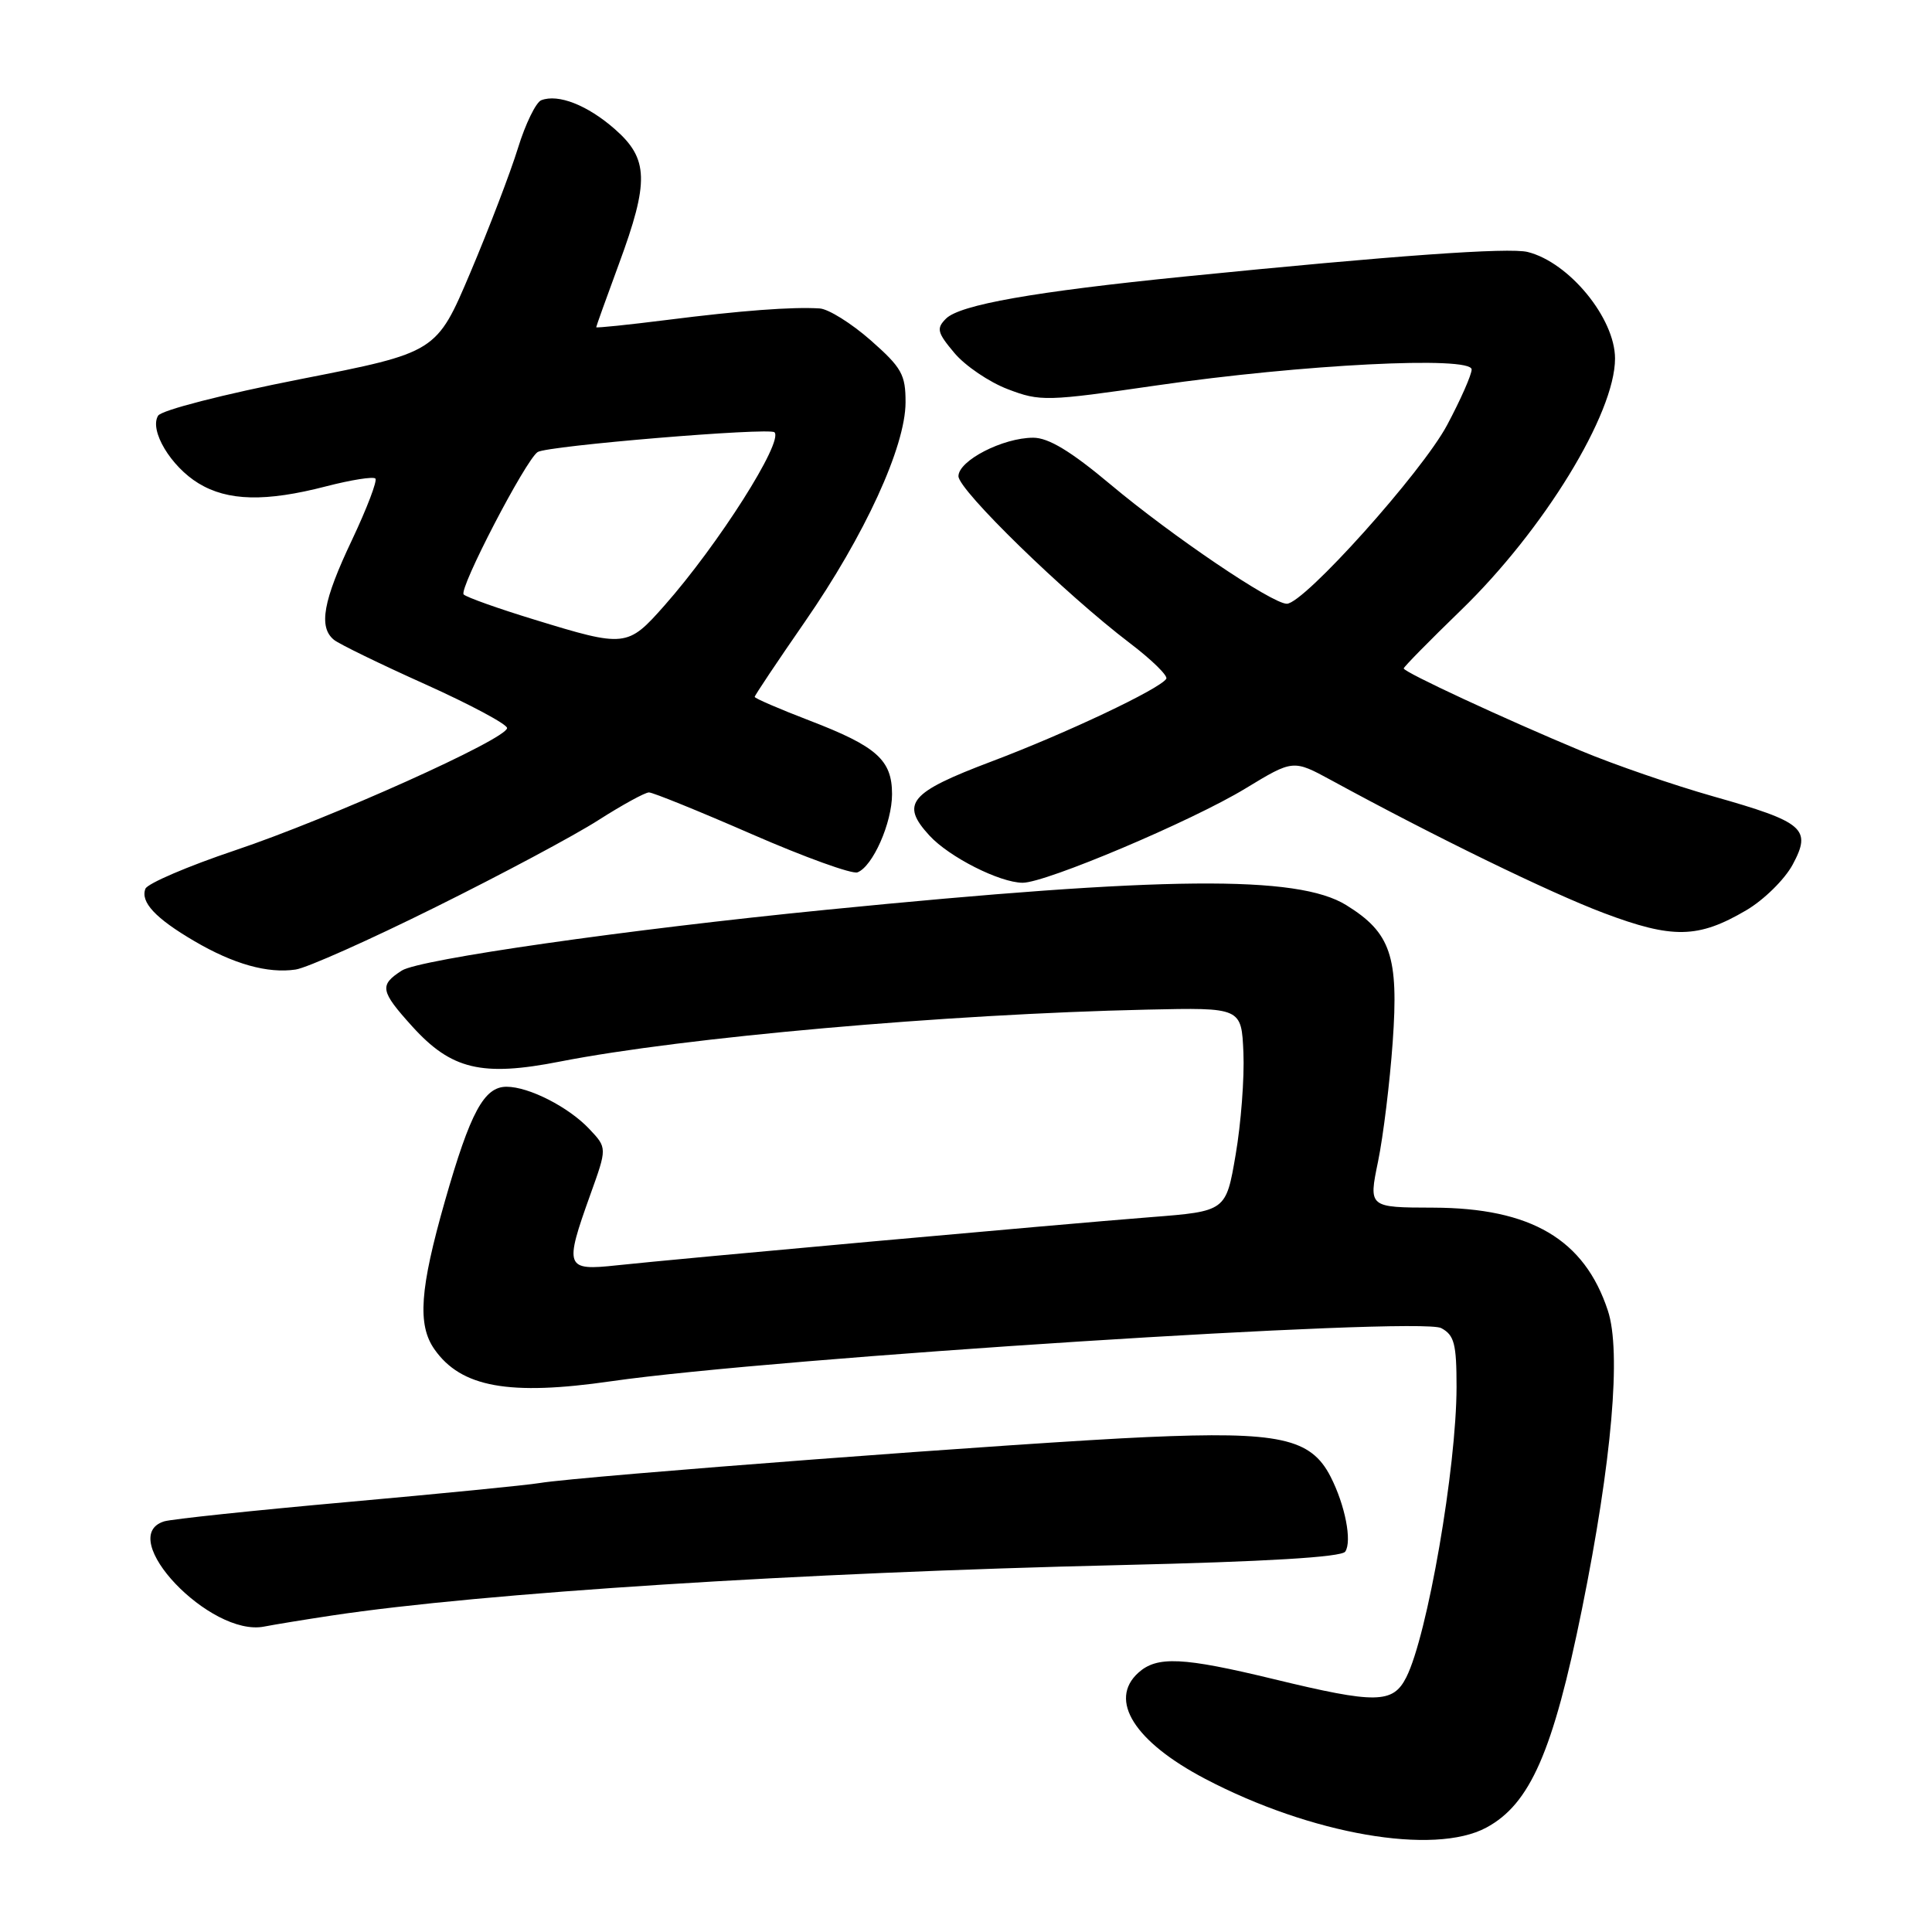 <?xml version="1.0" encoding="UTF-8" standalone="no"?>
<!DOCTYPE svg PUBLIC "-//W3C//DTD SVG 1.1//EN" "http://www.w3.org/Graphics/SVG/1.1/DTD/svg11.dtd" >
<svg xmlns="http://www.w3.org/2000/svg" xmlns:xlink="http://www.w3.org/1999/xlink" version="1.1" viewBox="0 0 256 256">
 <g >
 <path fill="currentColor"
d=" M 196.94 242.17 C 202.75 239.05 205.79 232.11 209.62 213.21 C 213.59 193.57 214.85 179.10 213.05 173.66 C 209.94 164.22 202.88 160.06 189.92 160.02 C 181.34 160.00 181.34 160.00 182.60 153.90 C 183.29 150.54 184.16 143.42 184.54 138.07 C 185.35 126.71 184.29 123.58 178.38 119.93 C 171.93 115.94 154.37 116.10 109.50 120.55 C 83.05 123.17 55.59 127.11 53.25 128.60 C 50.24 130.53 50.38 131.31 54.61 135.99 C 59.80 141.73 63.84 142.70 74.21 140.66 C 90.61 137.45 125.34 134.37 152.00 133.78 C 164.50 133.50 164.50 133.50 164.76 139.50 C 164.90 142.80 164.44 148.88 163.73 153.00 C 162.45 160.50 162.45 160.50 152.47 161.28 C 140.34 162.23 89.73 166.80 81.75 167.66 C 74.91 168.40 74.75 167.98 78.22 158.30 C 80.45 152.10 80.45 152.10 78.10 149.61 C 75.37 146.70 70.09 144.00 67.12 144.00 C 64.14 144.00 62.32 147.37 58.96 159.13 C 55.63 170.80 55.29 175.54 57.56 178.78 C 61.09 183.83 67.45 184.98 81.00 183.02 C 102.52 179.92 188.08 174.44 190.97 175.98 C 192.70 176.91 193.00 178.05 193.00 183.79 C 192.99 194.47 189.14 216.72 186.34 222.25 C 184.57 225.75 182.34 225.78 168.81 222.50 C 156.71 219.57 153.31 219.41 150.83 221.65 C 146.84 225.27 150.32 230.79 159.70 235.71 C 173.71 243.06 190.01 245.89 196.94 242.17 Z  M 44.00 214.06 C 63.94 211.06 106.08 208.37 148.50 207.38 C 167.76 206.93 177.75 206.33 178.25 205.60 C 179.17 204.24 178.24 199.44 176.31 195.67 C 173.70 190.56 169.50 189.65 152.00 190.42 C 136.34 191.10 77.04 195.59 71.50 196.51 C 69.85 196.79 58.38 197.92 46.00 199.03 C 33.62 200.14 22.71 201.29 21.75 201.59 C 15.21 203.63 27.86 216.94 35.00 215.53 C 36.38 215.26 40.42 214.60 44.00 214.06 Z  M 57.71 120.20 C 66.45 115.87 76.17 110.68 79.31 108.66 C 82.46 106.65 85.47 105.00 85.99 105.00 C 86.51 105.00 92.65 107.49 99.64 110.54 C 106.63 113.59 112.92 115.86 113.62 115.59 C 115.64 114.82 118.20 109.04 118.20 105.23 C 118.20 100.70 116.18 98.90 107.25 95.47 C 103.26 93.94 100.00 92.53 100.00 92.34 C 100.00 92.15 102.99 87.68 106.65 82.39 C 114.58 70.94 119.97 59.20 119.99 53.33 C 120.00 49.63 119.49 48.72 115.36 45.08 C 112.81 42.84 109.77 40.94 108.61 40.87 C 104.99 40.64 98.19 41.15 88.41 42.39 C 83.24 43.04 79.00 43.48 79.00 43.36 C 79.00 43.24 80.35 39.48 82.00 35.00 C 86.04 24.06 85.95 21.04 81.48 17.12 C 77.86 13.94 73.98 12.41 71.72 13.28 C 71.02 13.55 69.62 16.41 68.63 19.63 C 67.63 22.86 64.80 30.27 62.33 36.10 C 57.84 46.70 57.84 46.70 39.80 50.24 C 29.59 52.25 21.40 54.35 20.95 55.08 C 19.76 57.01 22.62 61.80 26.30 64.04 C 30.17 66.40 35.20 66.52 43.22 64.44 C 46.52 63.59 49.45 63.12 49.74 63.41 C 50.02 63.69 48.62 67.36 46.63 71.57 C 42.81 79.61 42.18 83.09 44.25 84.78 C 44.94 85.34 50.38 87.99 56.35 90.67 C 62.32 93.36 67.20 95.97 67.19 96.47 C 67.18 97.91 43.76 108.44 31.13 112.68 C 24.88 114.78 19.55 117.07 19.27 117.76 C 18.58 119.52 20.59 121.68 25.75 124.70 C 30.95 127.75 35.47 129.02 39.17 128.47 C 40.64 128.26 48.98 124.54 57.71 120.20 Z  M 231.38 120.62 C 233.70 119.26 236.47 116.54 237.53 114.58 C 240.09 109.82 239.08 108.94 227.00 105.52 C 221.78 104.04 213.90 101.33 209.50 99.49 C 199.42 95.29 186.00 89.06 186.00 88.57 C 186.00 88.37 189.41 84.90 193.59 80.85 C 204.56 70.22 214.00 54.80 214.00 47.51 C 214.00 42.18 207.93 34.77 202.43 33.39 C 199.96 32.77 184.71 33.86 157.00 36.64 C 136.99 38.65 127.20 40.38 125.35 42.22 C 124.05 43.52 124.18 44.06 126.47 46.78 C 127.89 48.47 131.07 50.63 133.54 51.57 C 137.83 53.21 138.65 53.19 153.26 51.07 C 172.50 48.28 195.00 47.14 195.00 48.96 C 195.00 49.65 193.54 52.97 191.75 56.32 C 188.43 62.56 172.78 80.00 170.51 80.00 C 168.56 80.00 155.30 71.03 147.13 64.18 C 141.88 59.78 138.93 58.00 136.91 58.00 C 132.89 58.00 127.00 61.03 127.00 63.10 C 127.00 64.94 141.10 78.67 149.74 85.24 C 152.62 87.43 154.78 89.55 154.54 89.94 C 153.71 91.28 141.27 97.17 131.38 100.90 C 120.50 105.01 119.26 106.48 123.16 110.72 C 125.78 113.57 132.46 116.95 135.50 116.97 C 138.55 116.99 157.94 108.79 165.04 104.47 C 171.35 100.64 171.35 100.64 176.43 103.40 C 190.11 110.86 205.30 118.26 212.50 120.98 C 221.63 124.42 225.01 124.36 231.38 120.62 Z  M 70.80 82.10 C 66.02 80.64 61.81 79.14 61.44 78.77 C 60.75 78.08 69.64 60.96 71.24 59.90 C 72.48 59.07 101.95 56.62 102.62 57.28 C 103.85 58.51 95.16 72.19 88.03 80.25 C 83.15 85.77 82.85 85.80 70.80 82.10 Z "/>
</g>
</svg>